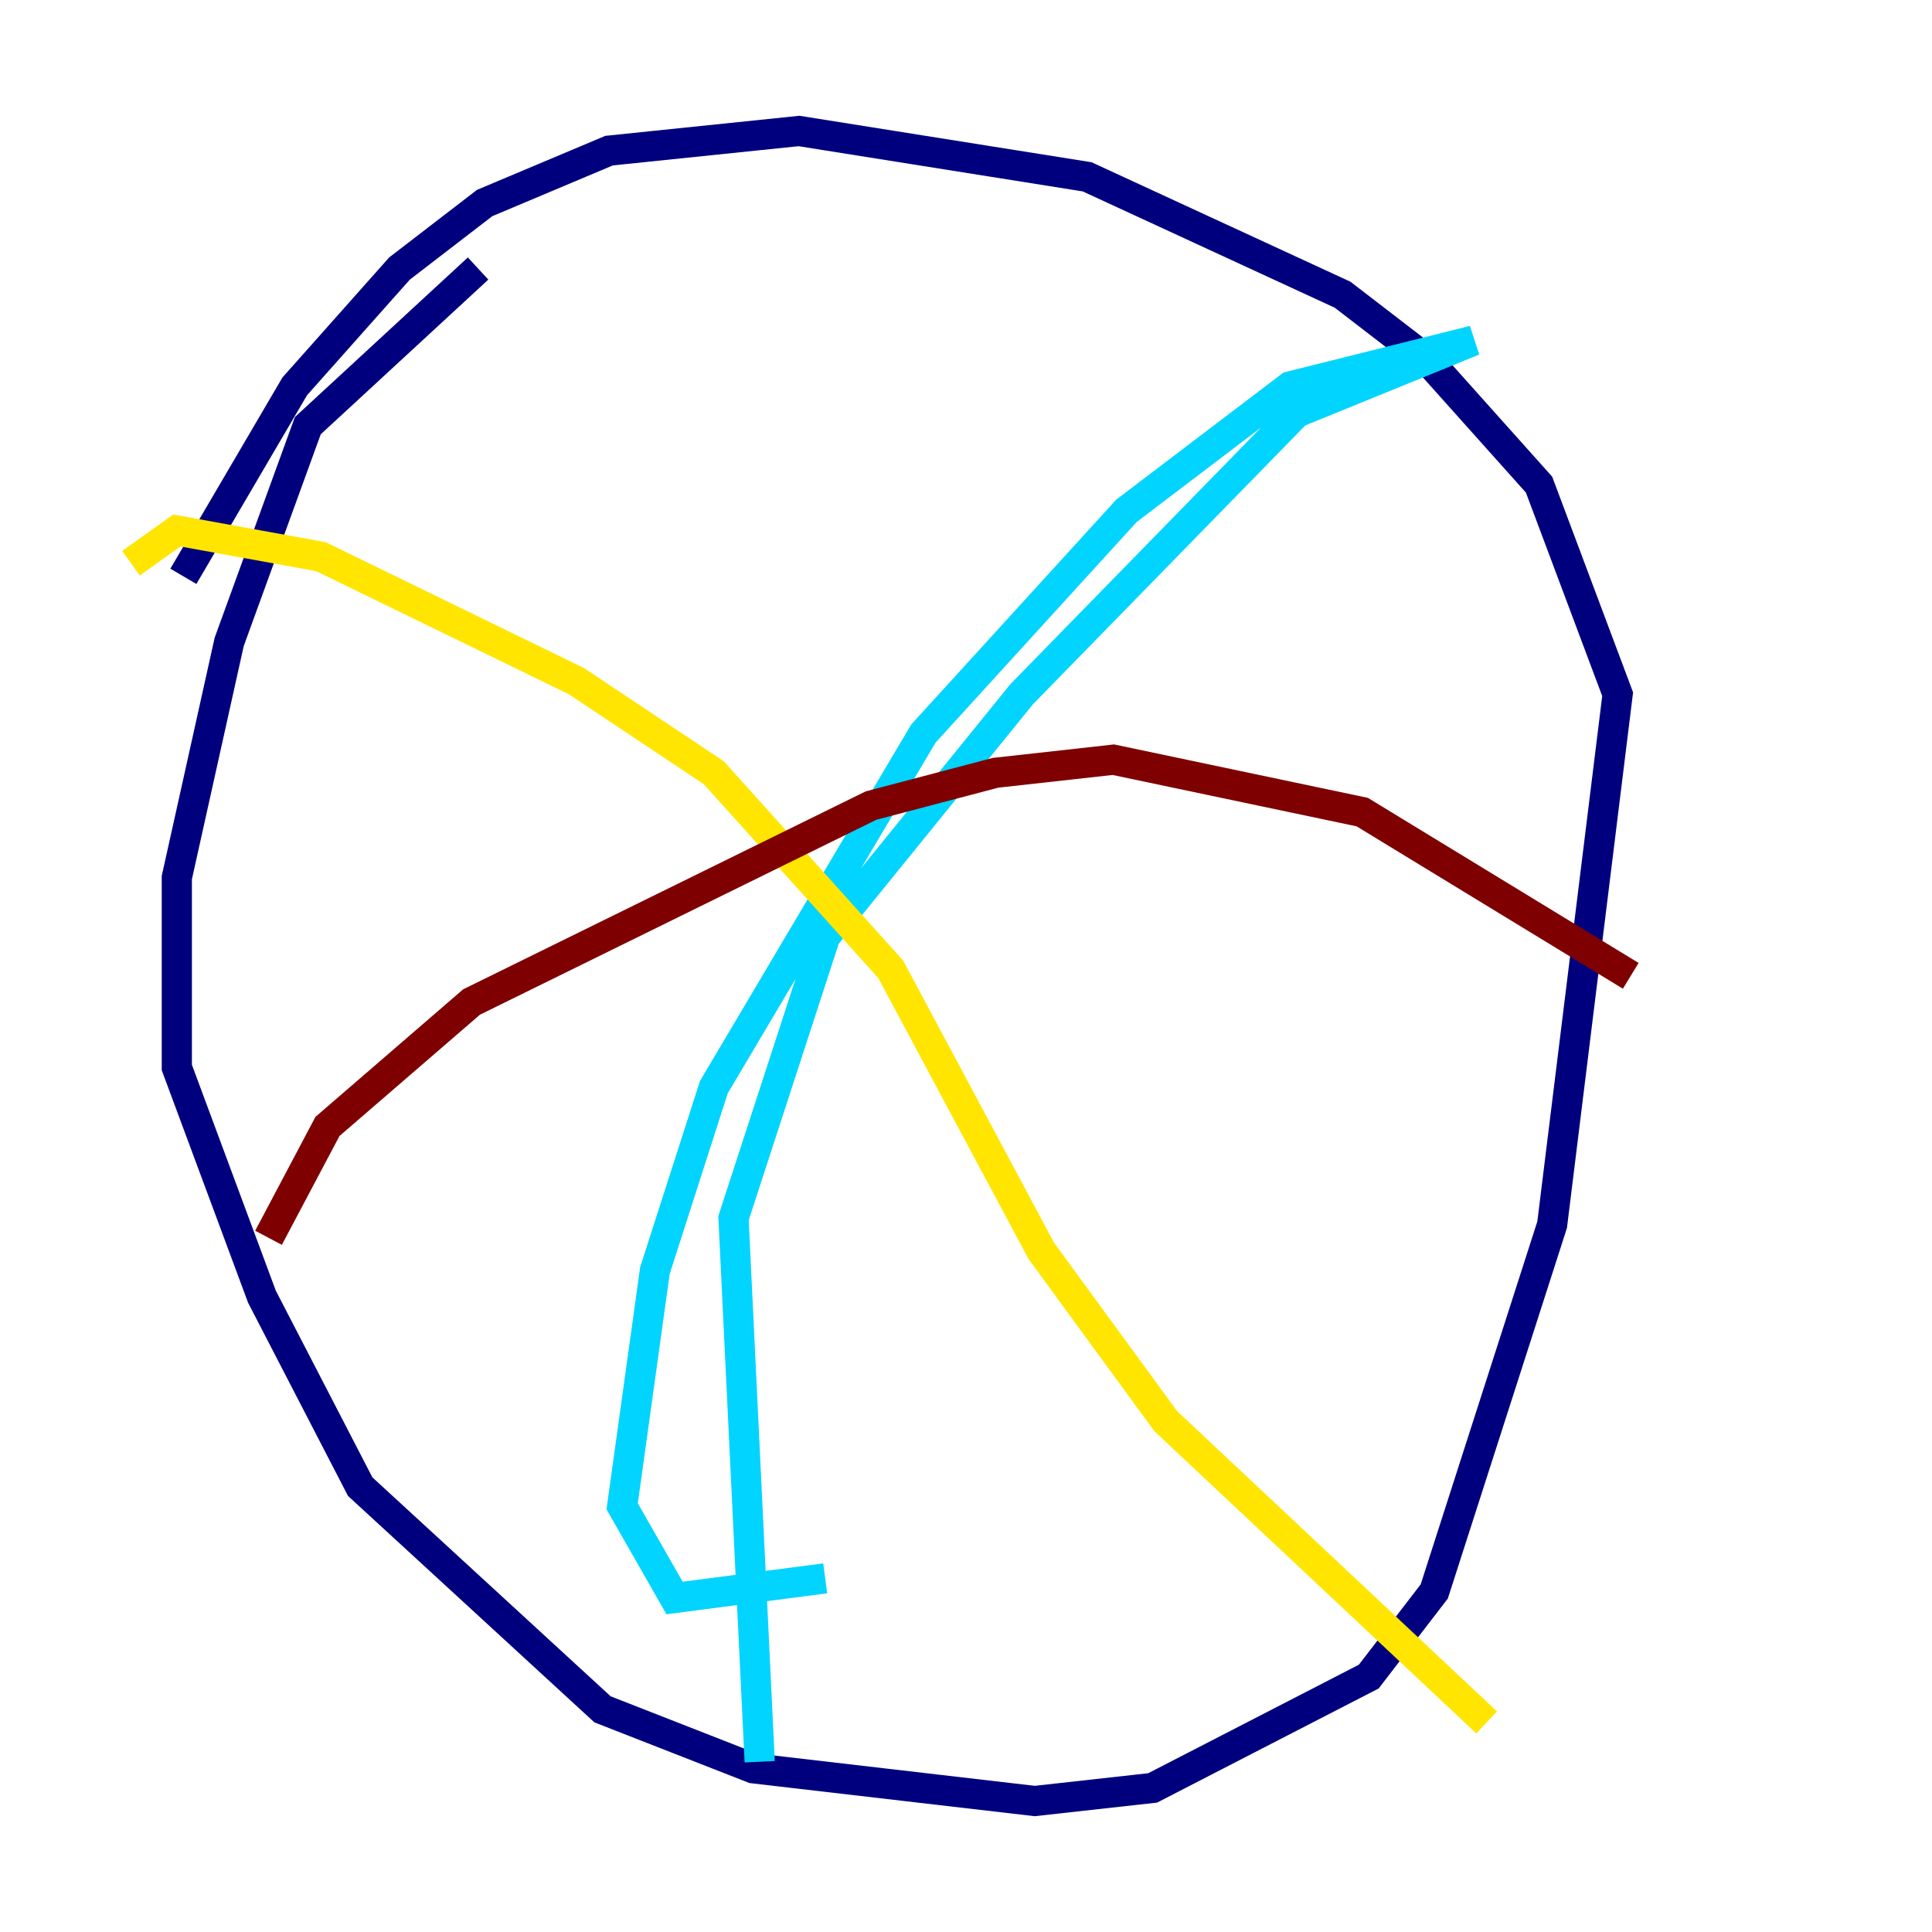 <?xml version="1.0" encoding="utf-8" ?>
<svg baseProfile="tiny" height="128" version="1.2" viewBox="0,0,128,128" width="128" xmlns="http://www.w3.org/2000/svg" xmlns:ev="http://www.w3.org/2001/xml-events" xmlns:xlink="http://www.w3.org/1999/xlink"><defs /><polyline fill="none" points="31.675,17.79 20.393,28.203 15.186,42.522 11.715,58.142 11.715,70.725 17.356,85.912 23.864,98.495 39.919,113.248 49.898,117.153 68.556,119.322 76.366,118.454 90.685,111.078 95.024,105.437 102.834,81.139 107.173,45.993 101.966,32.108 94.59,23.864 88.949,19.525 72.027,11.715 52.936,8.678 40.352,9.98 32.108,13.451 26.468,17.79 19.525,25.6 12.149,38.183" stroke="#00007f" stroke-width="2" /><polyline fill="none" points="54.671,104.57 44.691,105.871 41.22,99.797 43.39,84.176 47.295,72.027 61.18,48.597 74.63,33.844 85.478,25.6 97.627,22.563 85.912,27.336 67.688,45.993 54.671,62.047 48.597,80.705 50.332,116.719" stroke="#00d4ff" stroke-width="2" /><polyline fill="none" points="98.495,114.115 77.234,94.156 68.99,82.875 59.01,64.217 47.295,51.2 38.183,45.125 21.261,36.881 11.715,35.146 8.678,37.315" stroke="#ffe500" stroke-width="2" /><polyline fill="none" points="17.79,82.007 21.695,74.63 31.241,66.386 57.709,53.37 65.953,51.2 73.763,50.332 90.251,53.803 108.041,64.651" stroke="#7f0000" stroke-width="2" /></svg>